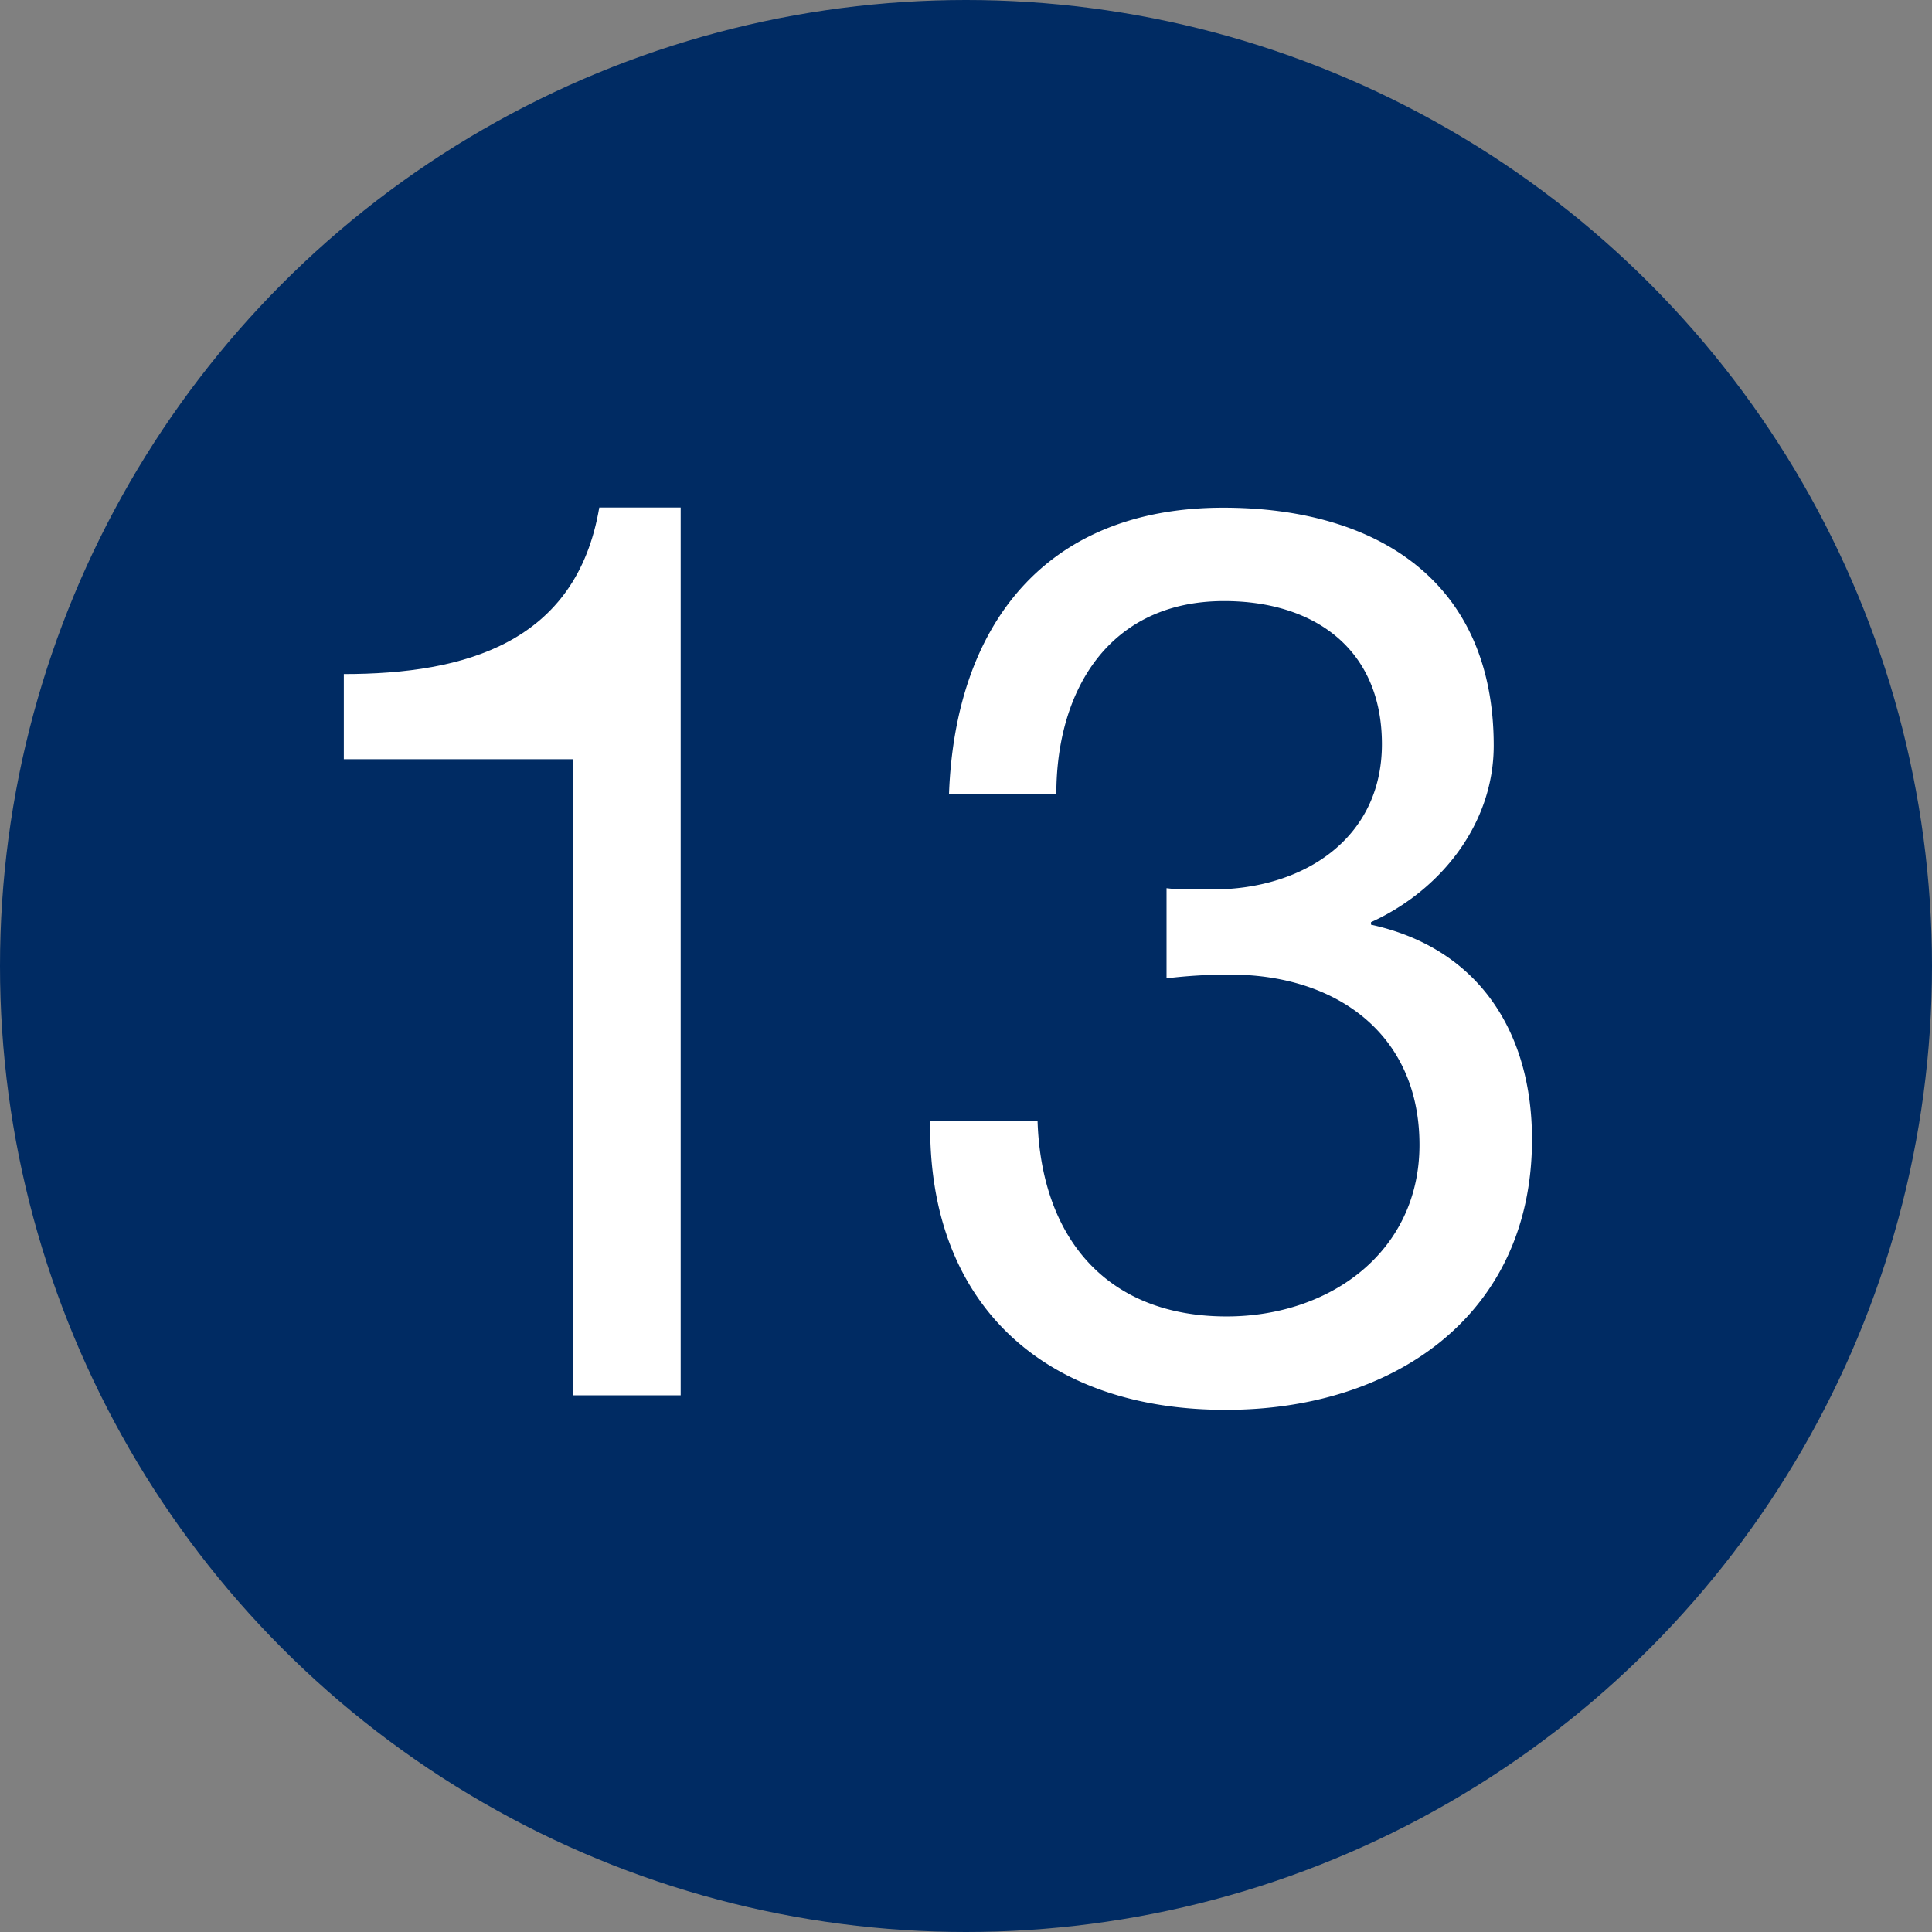 <svg xmlns="http://www.w3.org/2000/svg" viewBox="0 0 108 108"><rect x="0" y="0" width="108" height="108" fill="#808080" stroke="none"/><defs><style>.cls-1{fill:#002b63;}.cls-2{fill:#fff;}</style></defs><title>13_panel</title><g id="Layer_2" data-name="Layer 2"><g id="Icons"><circle class="cls-1" cx="54" cy="54" r="54"/><path class="cls-2" d="M38.05,78h-6V42.44H19.22V37.68c6.79,0,13-1.75,14.28-9.31h4.55Z"/><path class="cls-2" d="M65.21,49.65a9,9,0,0,0,1.33.07H67.8c5,0,9.45-2.8,9.45-8.12s-3.78-8-8.82-8c-6.44,0-9.38,5-9.38,10.78h-6c.35-9.45,5.39-16,15.33-16,8.61,0,15.12,4.13,15.12,13.3,0,4.41-3,8.12-6.86,9.87v.14c6.09,1.33,9,6.09,9,12,0,9.87-7.77,15.12-17.08,15.12C58.49,78.84,51.84,73,52,62.67h6c.21,6.44,3.78,10.92,10.57,10.92,5.81,0,10.78-3.64,10.78-9.59,0-6.23-4.69-9.52-10.57-9.52a28.8,28.8,0,0,0-3.57.21Z"/></g></g></svg>